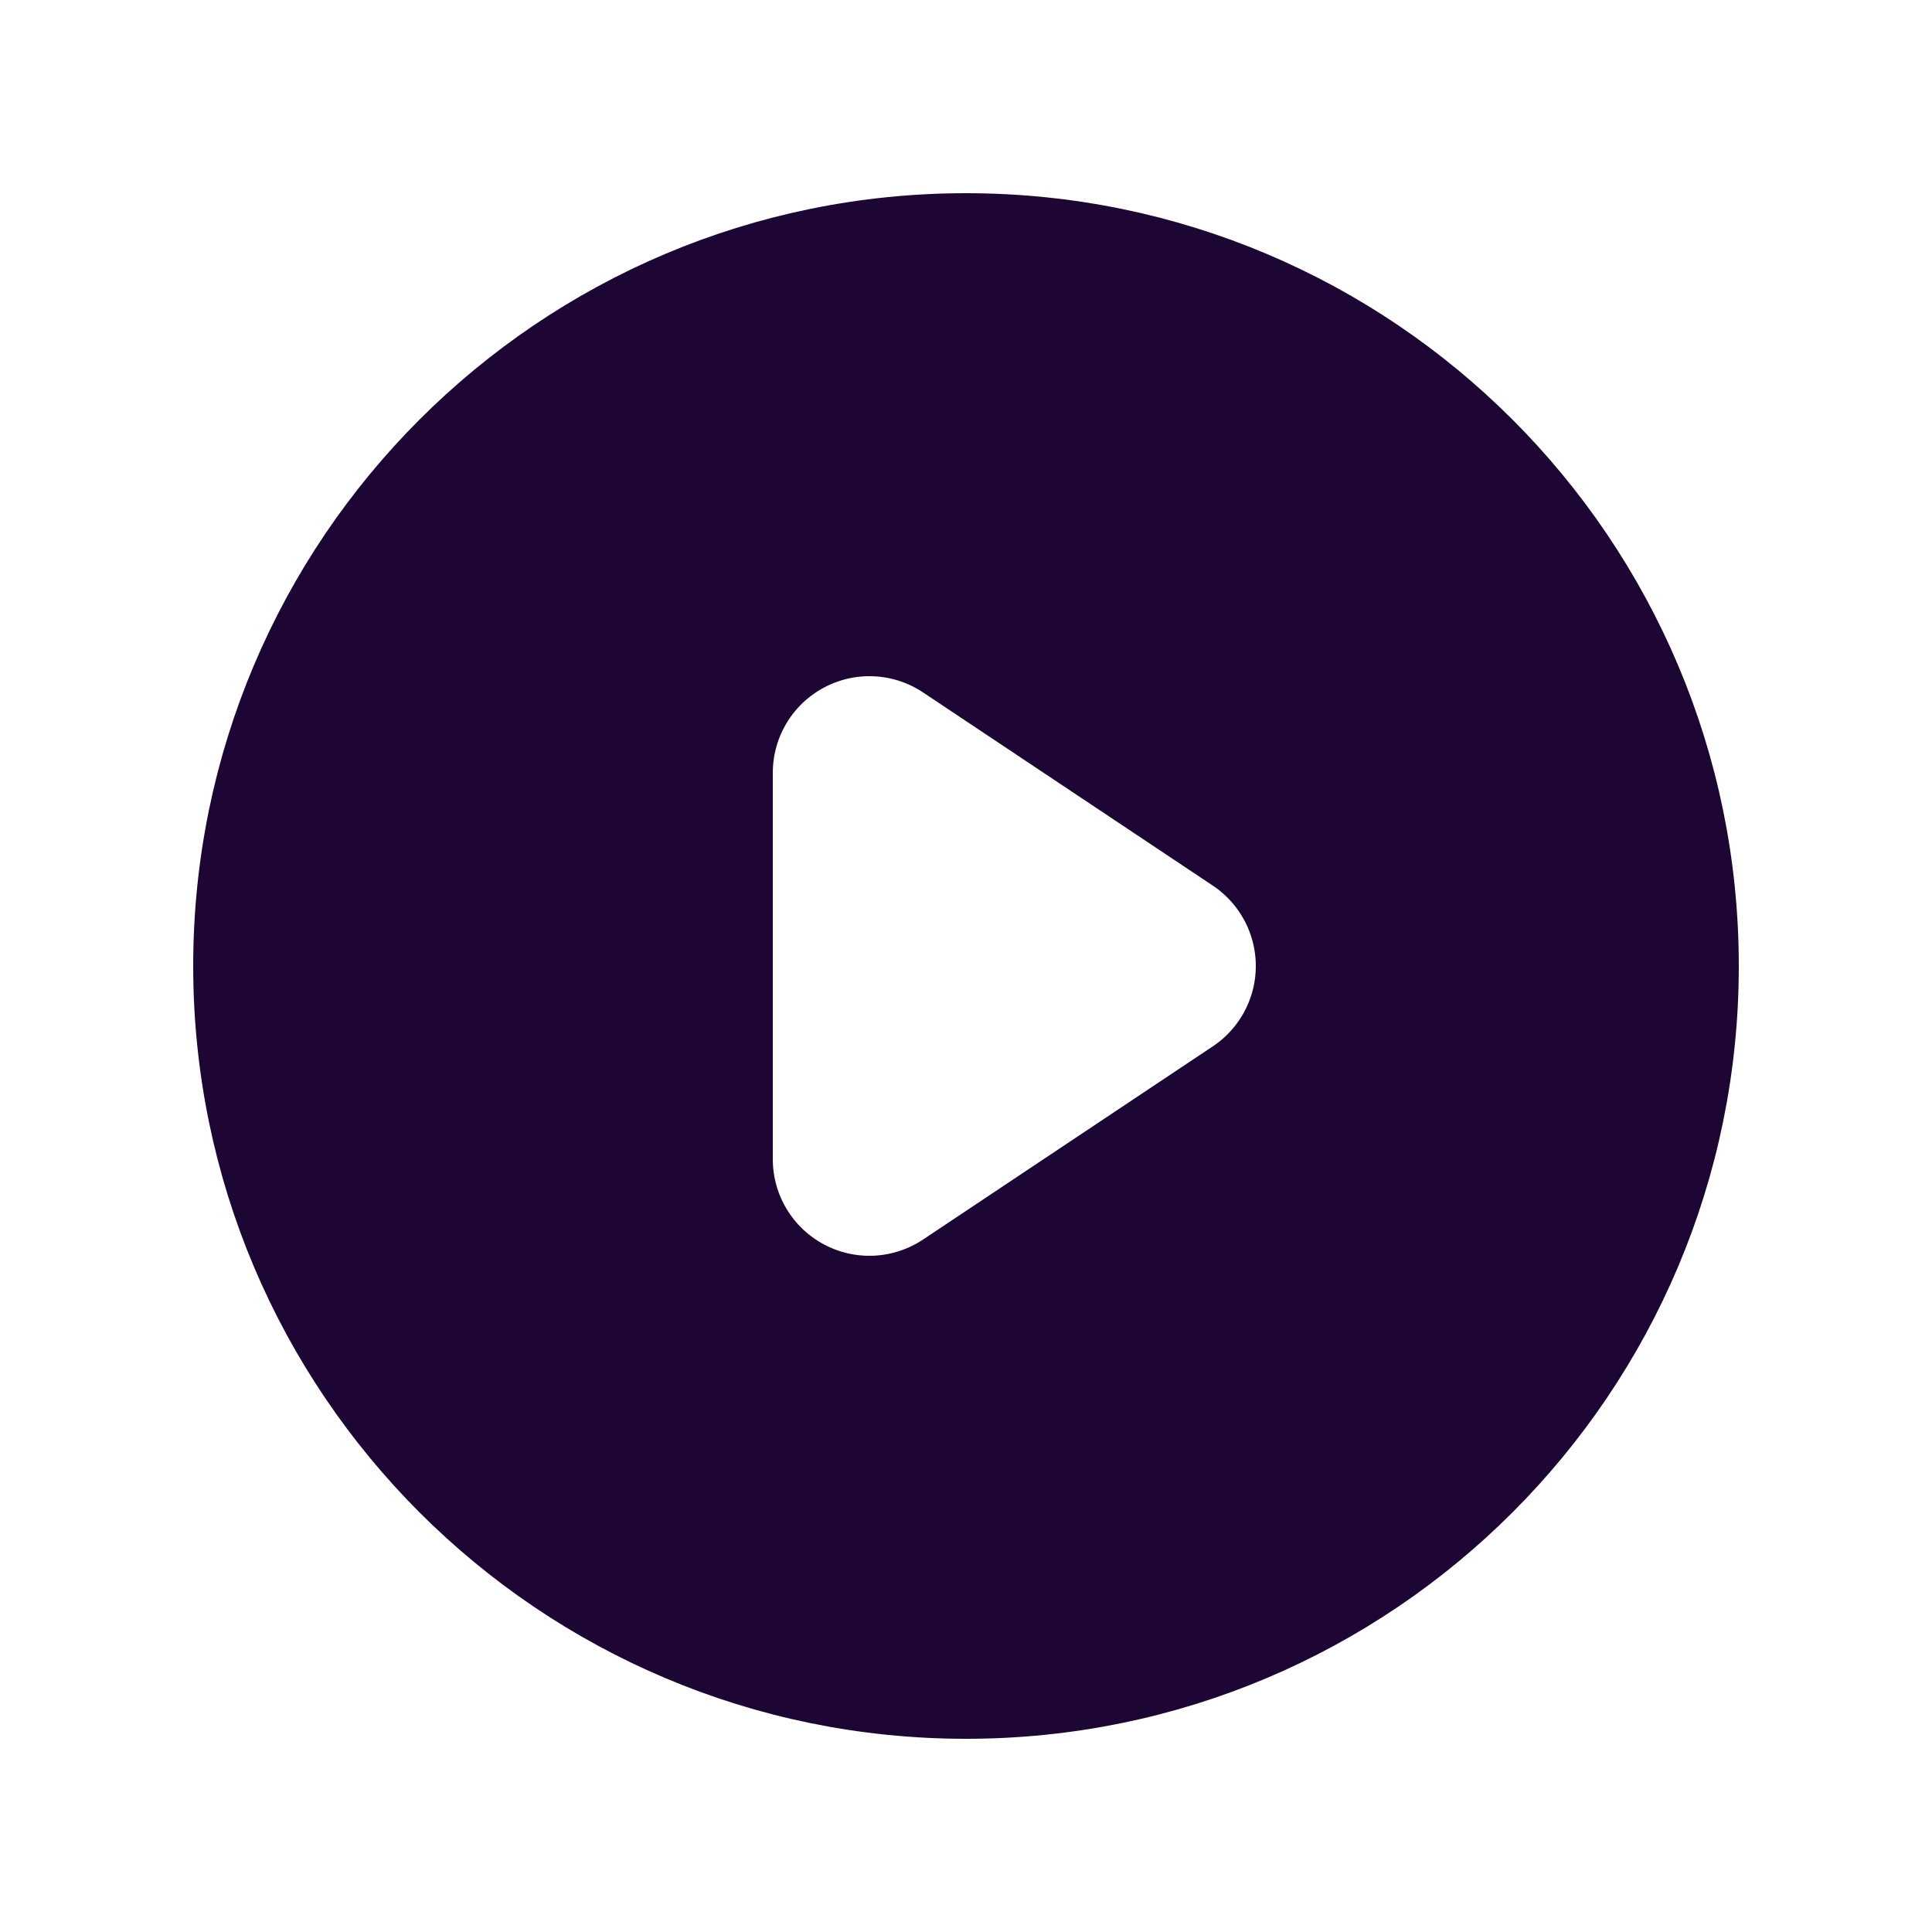 <svg width="54" height="54" viewBox="0 0 54 54" fill="none" xmlns="http://www.w3.org/2000/svg">
<path d="M47.6 27C47.6 38.377 38.377 47.6 27 47.6C15.623 47.6 6.4 38.377 6.4 27C6.4 15.623 15.623 6.4 27 6.4C38.377 6.4 47.6 15.623 47.6 27ZM26.353 18.521C25.217 17.764 23.758 17.694 22.555 18.338C21.351 18.982 20.6 20.235 20.6 21.6V32.4C20.6 33.764 21.351 35.018 22.555 35.662C23.758 36.306 25.217 36.235 26.353 35.478L34.453 30.078C35.482 29.392 36.1 28.237 36.1 27C36.1 25.763 35.482 24.608 34.453 23.921L26.353 18.521Z" fill="#1D0633" stroke="#1D0633" stroke-width="2"/>
</svg>
